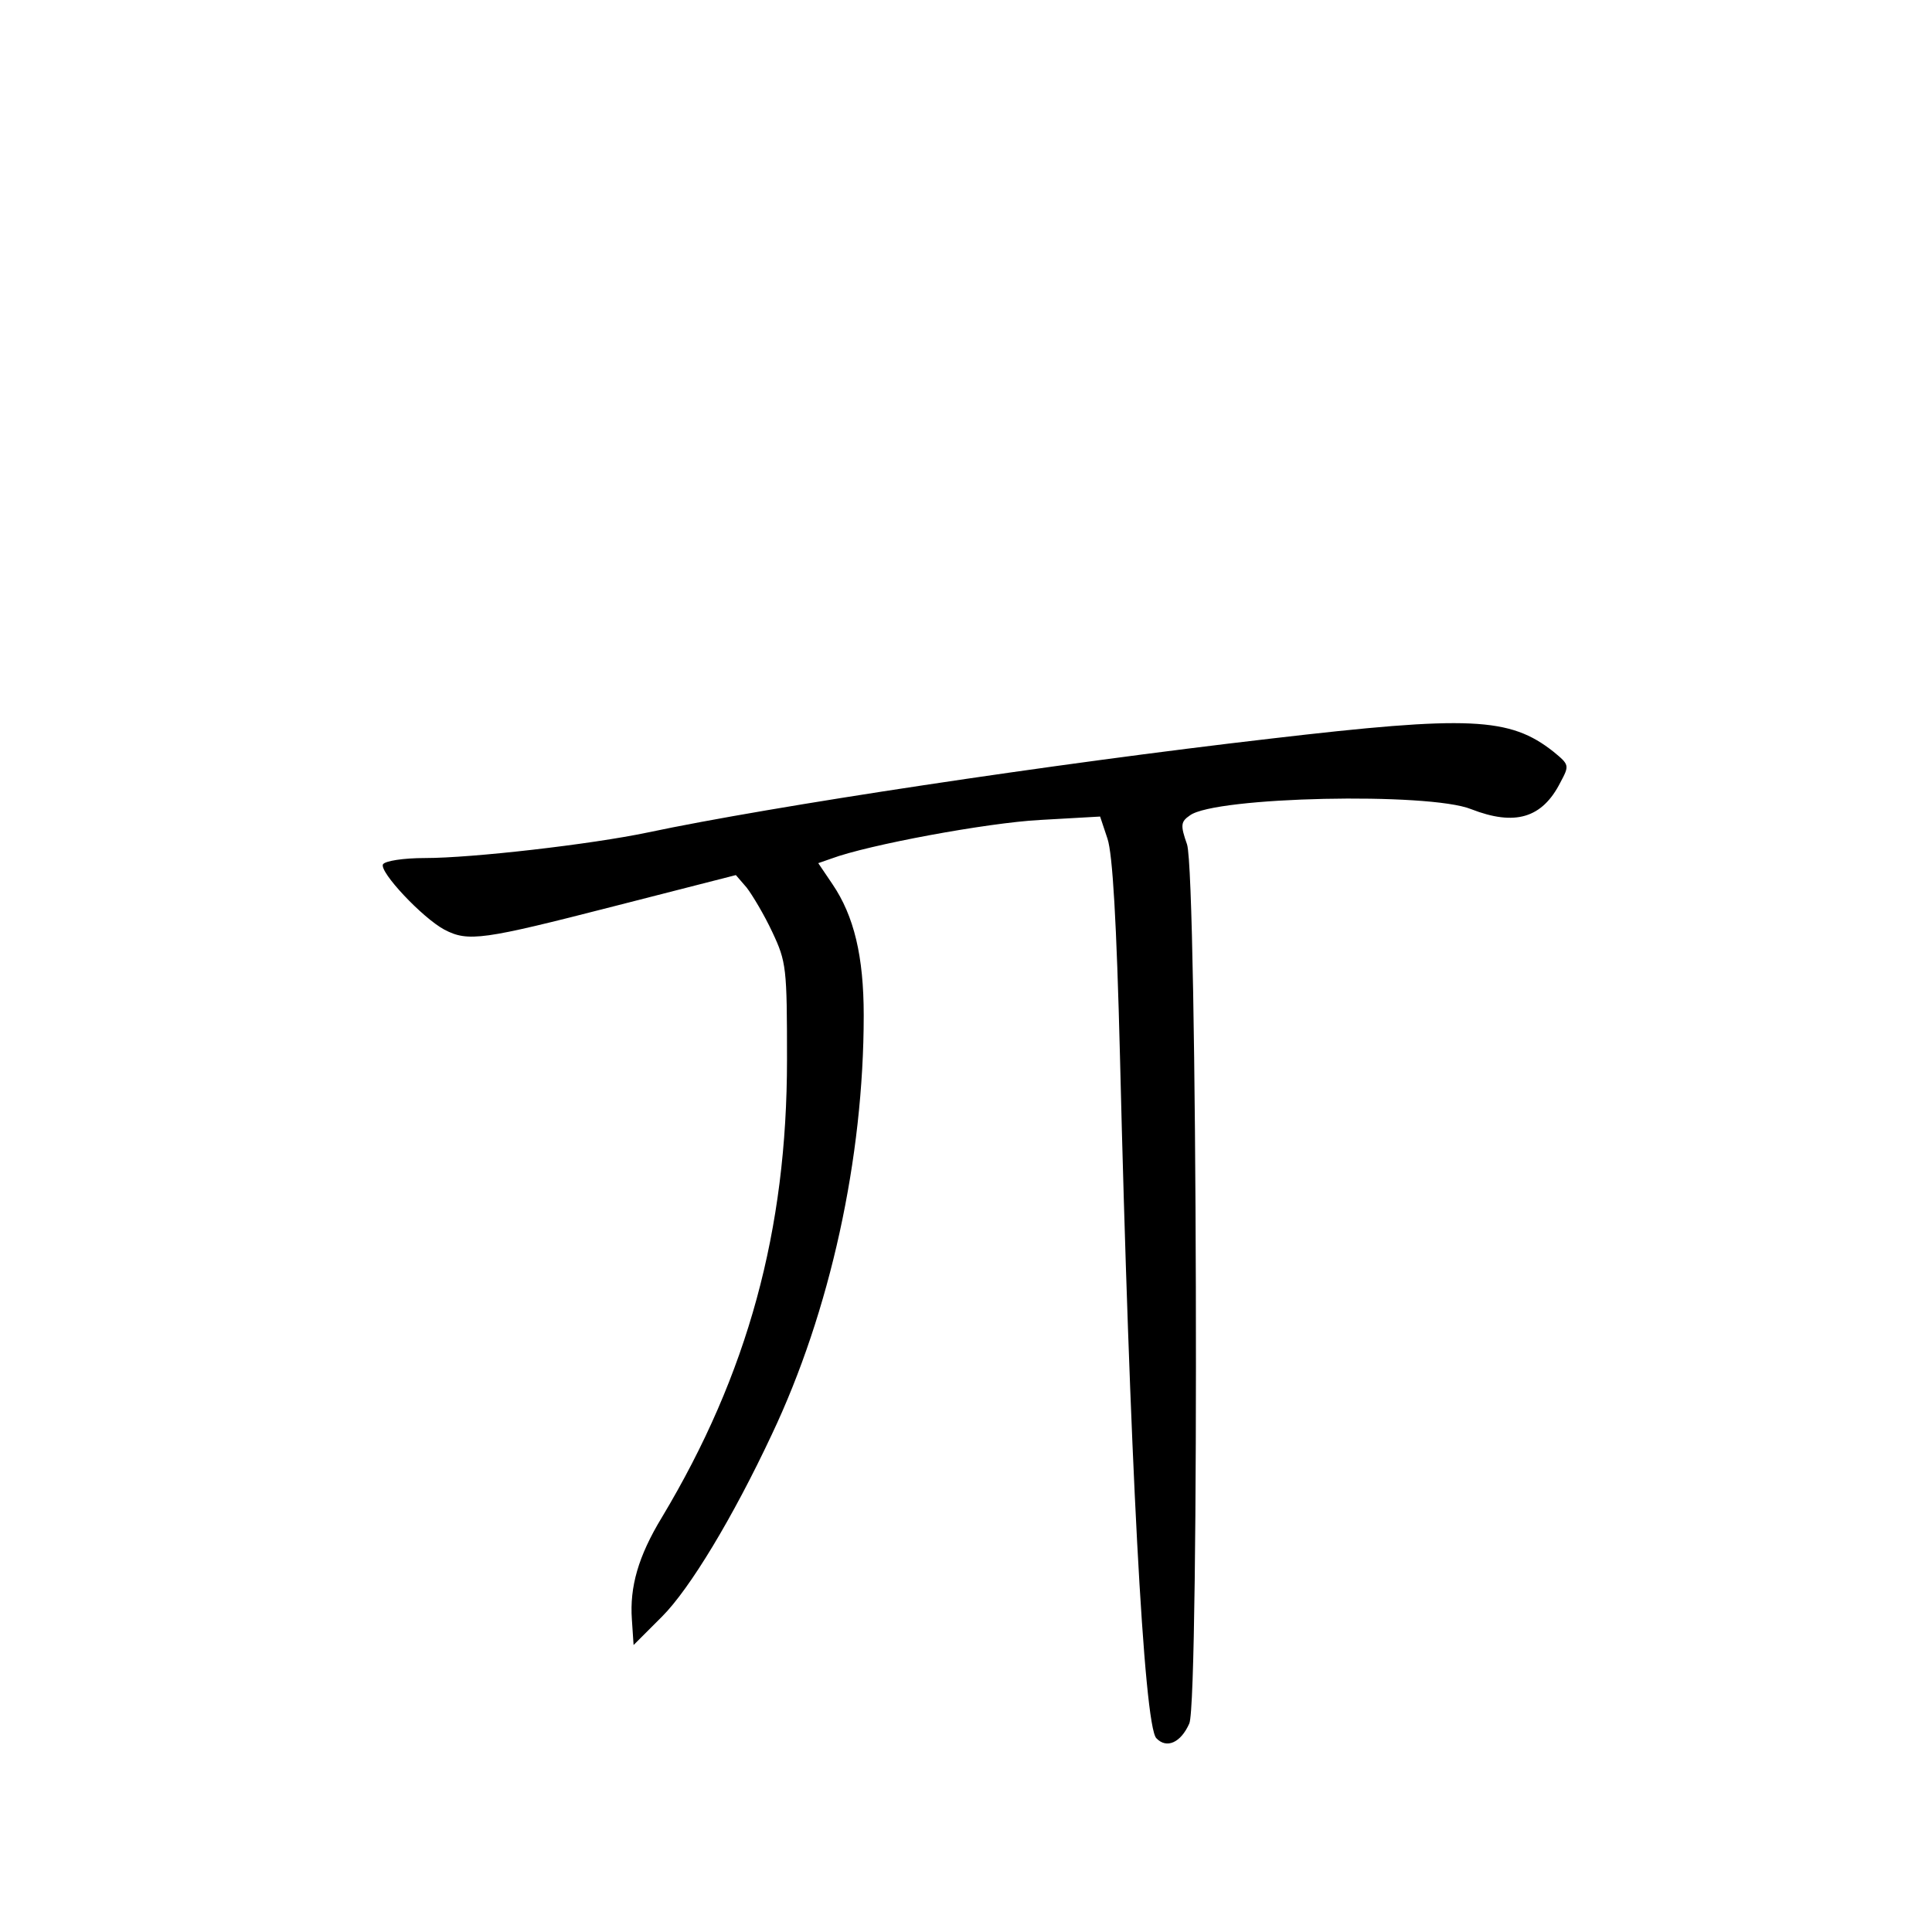 <?xml version="1.0" standalone="no"?>
<!DOCTYPE svg PUBLIC "-//W3C//DTD SVG 20010904//EN"
 "http://www.w3.org/TR/2001/REC-SVG-20010904/DTD/svg10.dtd">
<svg version="1.0" xmlns="http://www.w3.org/2000/svg"
 width="340pt" height="340pt" viewBox="0 0 340 340"
 preserveAspectRatio="xMidYMid meet">
<g transform="translate(0,340) scale(0.1,-0.1)"
fill="#000000" stroke="none">
<path d="M2235 2100 c-381 -44 -878 -119 -1095 -165 -100 -21 -309 -45 -392
-45 -38 0 -70 -5 -74 -11 -7 -13 69 -94 108 -115 42 -22 68 -18 298 41 l215
55 19 -22 c10 -13 31 -48 45 -78 25 -53 26 -63 26 -225 0 -300 -69 -553 -220
-805 -42 -69 -57 -123 -53 -180 l3 -45 50 50 c49 49 125 175 193 320 103 217
162 487 162 738 0 104 -17 175 -55 231 l-25 37 23 8 c64 24 274 63 367 68
l106 6 13 -39 c9 -27 16 -145 22 -384 17 -698 42 -1177 64 -1199 18 -19 43 -8
58 26 18 41 14 1491 -4 1547 -12 34 -11 40 5 51 44 33 421 41 495 11 77 -30
125 -16 157 47 16 30 16 31 -12 54 -77 61 -148 64 -499 23z"/>
</g>
</svg>
